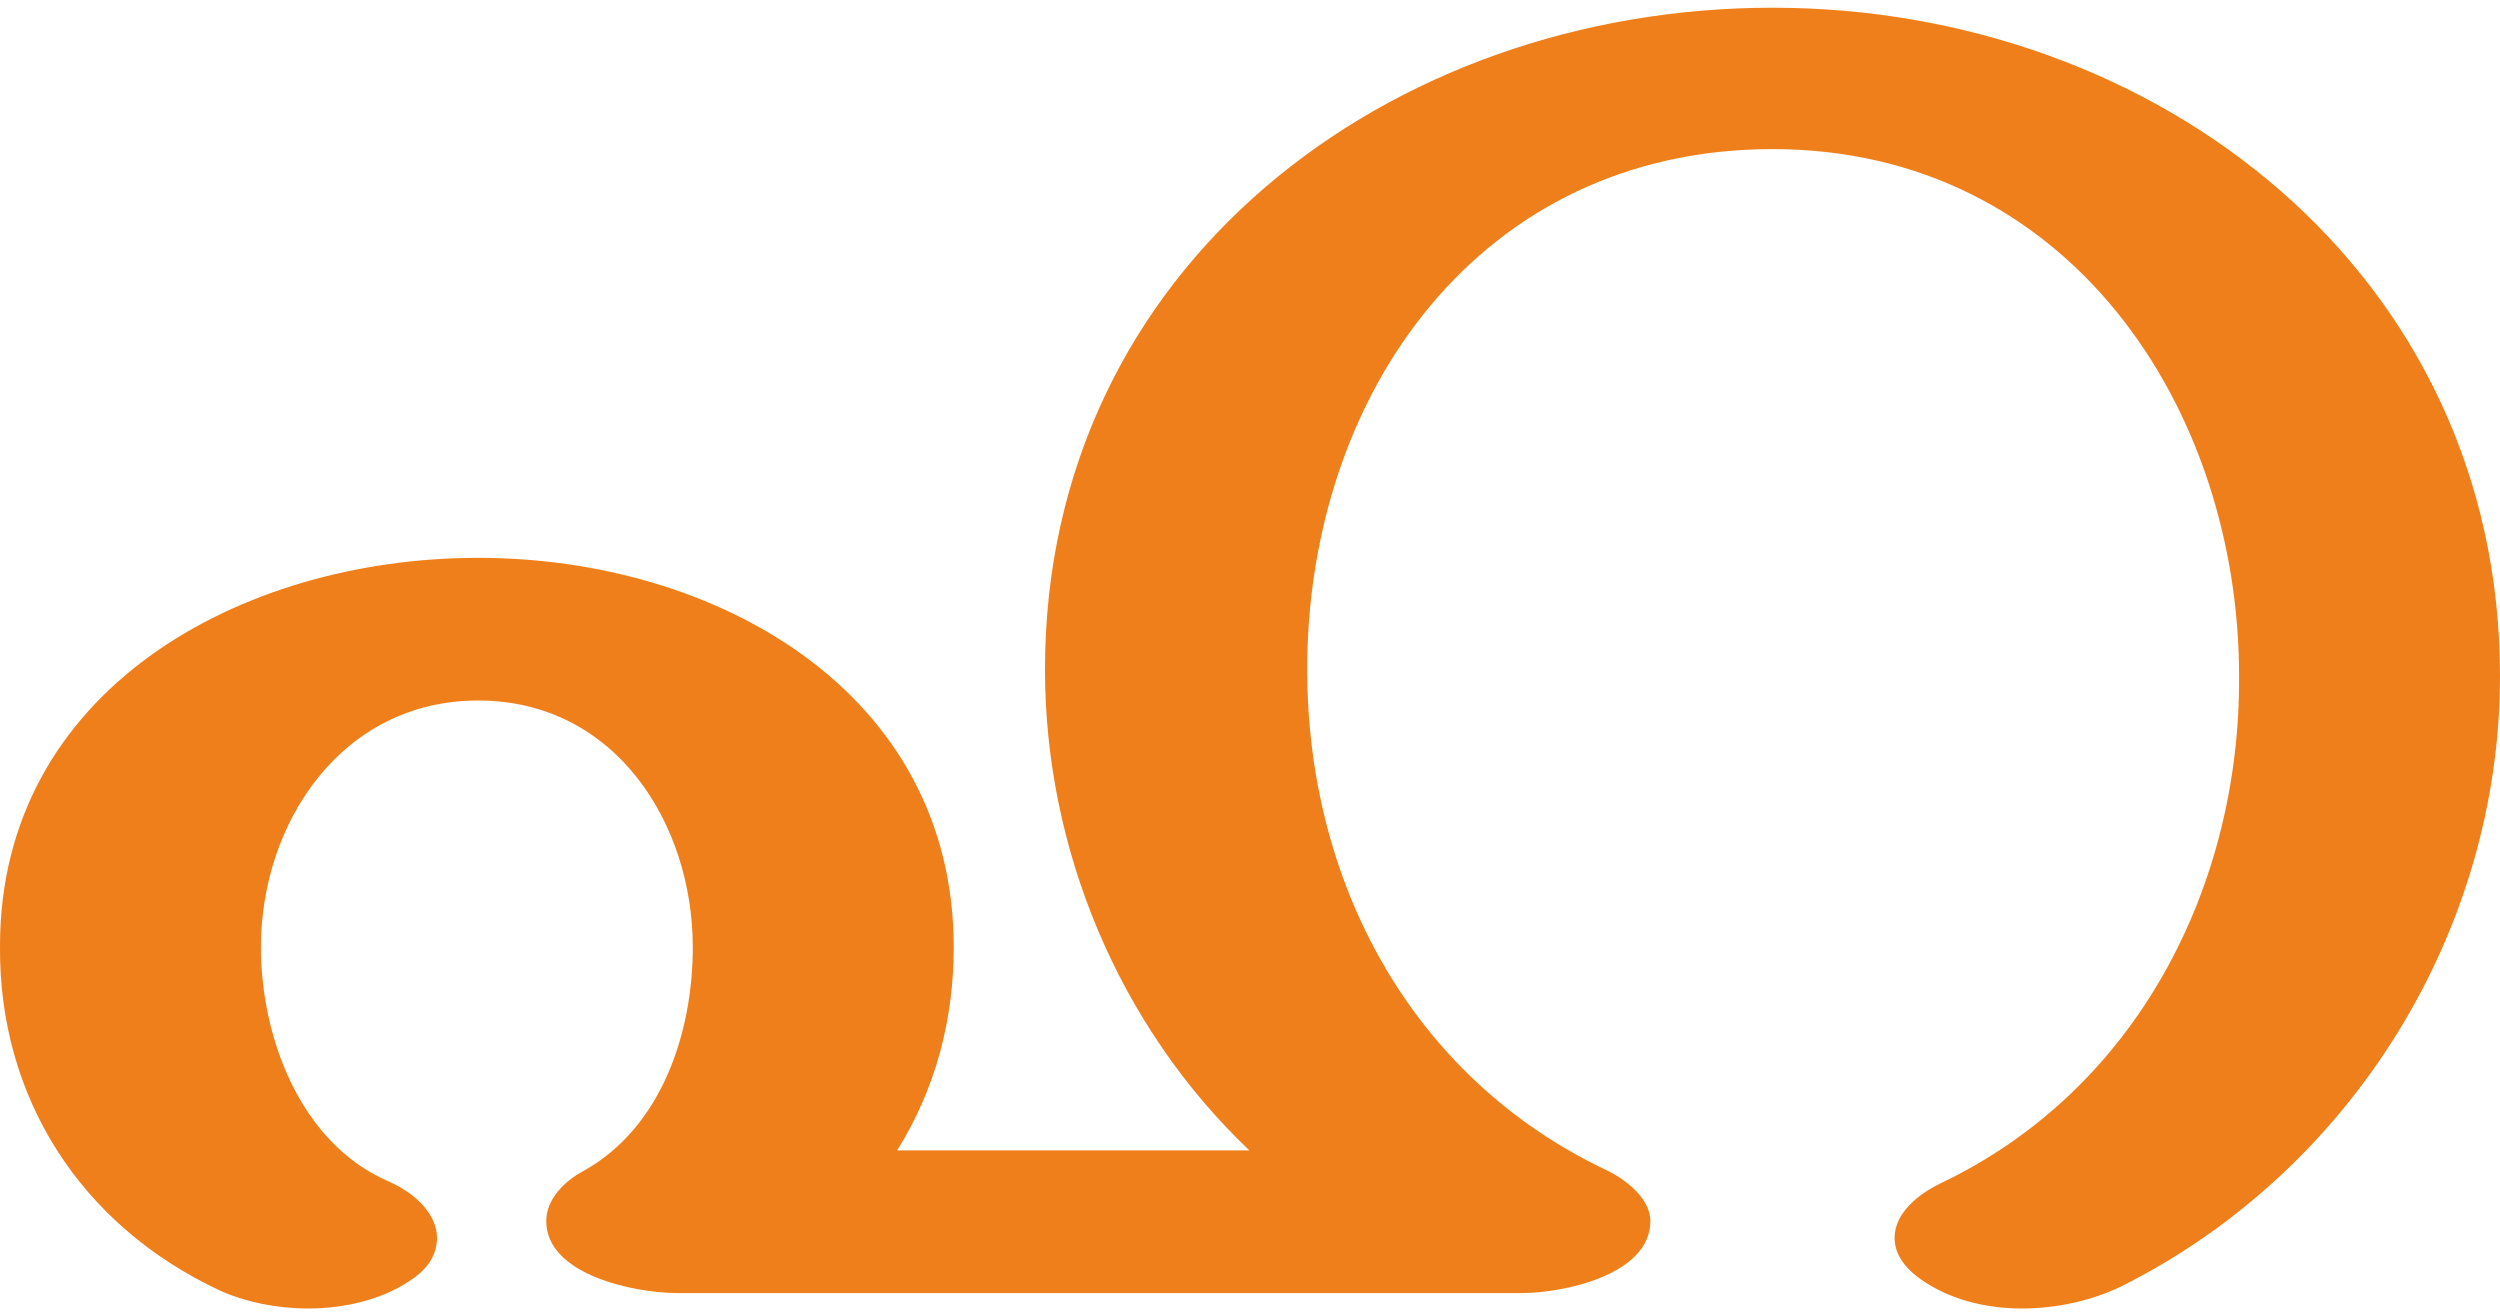 <?xml version="1.0" encoding="UTF-8"?>
<!DOCTYPE svg PUBLIC "-//W3C//DTD SVG 1.1//EN" "http://www.w3.org/Graphics/SVG/1.1/DTD/svg11.dtd">
<!-- Creator: CorelDRAW X8 -->
<svg xmlns="http://www.w3.org/2000/svg" xml:space="preserve" width="1945px" height="1024px" version="1.1" style="shape-rendering:geometricPrecision; text-rendering:geometricPrecision; image-rendering:optimizeQuality; fill-rule:evenodd; clip-rule:evenodd"
viewBox="0 0 1945 1024"
 xmlns:xlink="http://www.w3.org/1999/xlink">
 <defs>
  <style type="text/css">
   <![CDATA[
    .fil0 {fill:#EF7F1A;fill-rule:nonzero}
   ]]>
  </style>
 </defs>
 <g id="Layer_x0020_1">
  <path class="fil0" d="M1573 1018c27,0 54,-6 77,-17 180,-90 295,-277 295,-475 0,-313 -266,-520 -566,-520 -298,0 -566,201 -566,515 0,139 57,277 159,374l-274 0c30,-48 44,-102 44,-158 0,-199 -185,-303 -370,-303 -185,0 -372,103 -372,302 -1,117 62,217 171,268 20,9 44,14 69,14 28,0 57,-7 78,-21 16,-10 22,-22 22,-34 0,-17 -15,-34 -38,-44 -69,-30 -99,-113 -99,-182 0,-97 63,-192 169,-192 107,0 167,96 167,192 0,66 -24,140 -85,174 -15,8 -29,22 -29,39 0,42 69,56 102,56l657 0c32,0 100,-14 100,-56 0,-18 -20,-33 -35,-40 -153,-73 -232,-226 -232,-389 0,-214 134,-405 362,-405 230,0 363,201 363,410 1,163 -79,322 -233,395 -22,11 -35,26 -35,42 0,13 8,25 26,36 21,13 47,19 73,19z"/>
 </g>
</svg>
